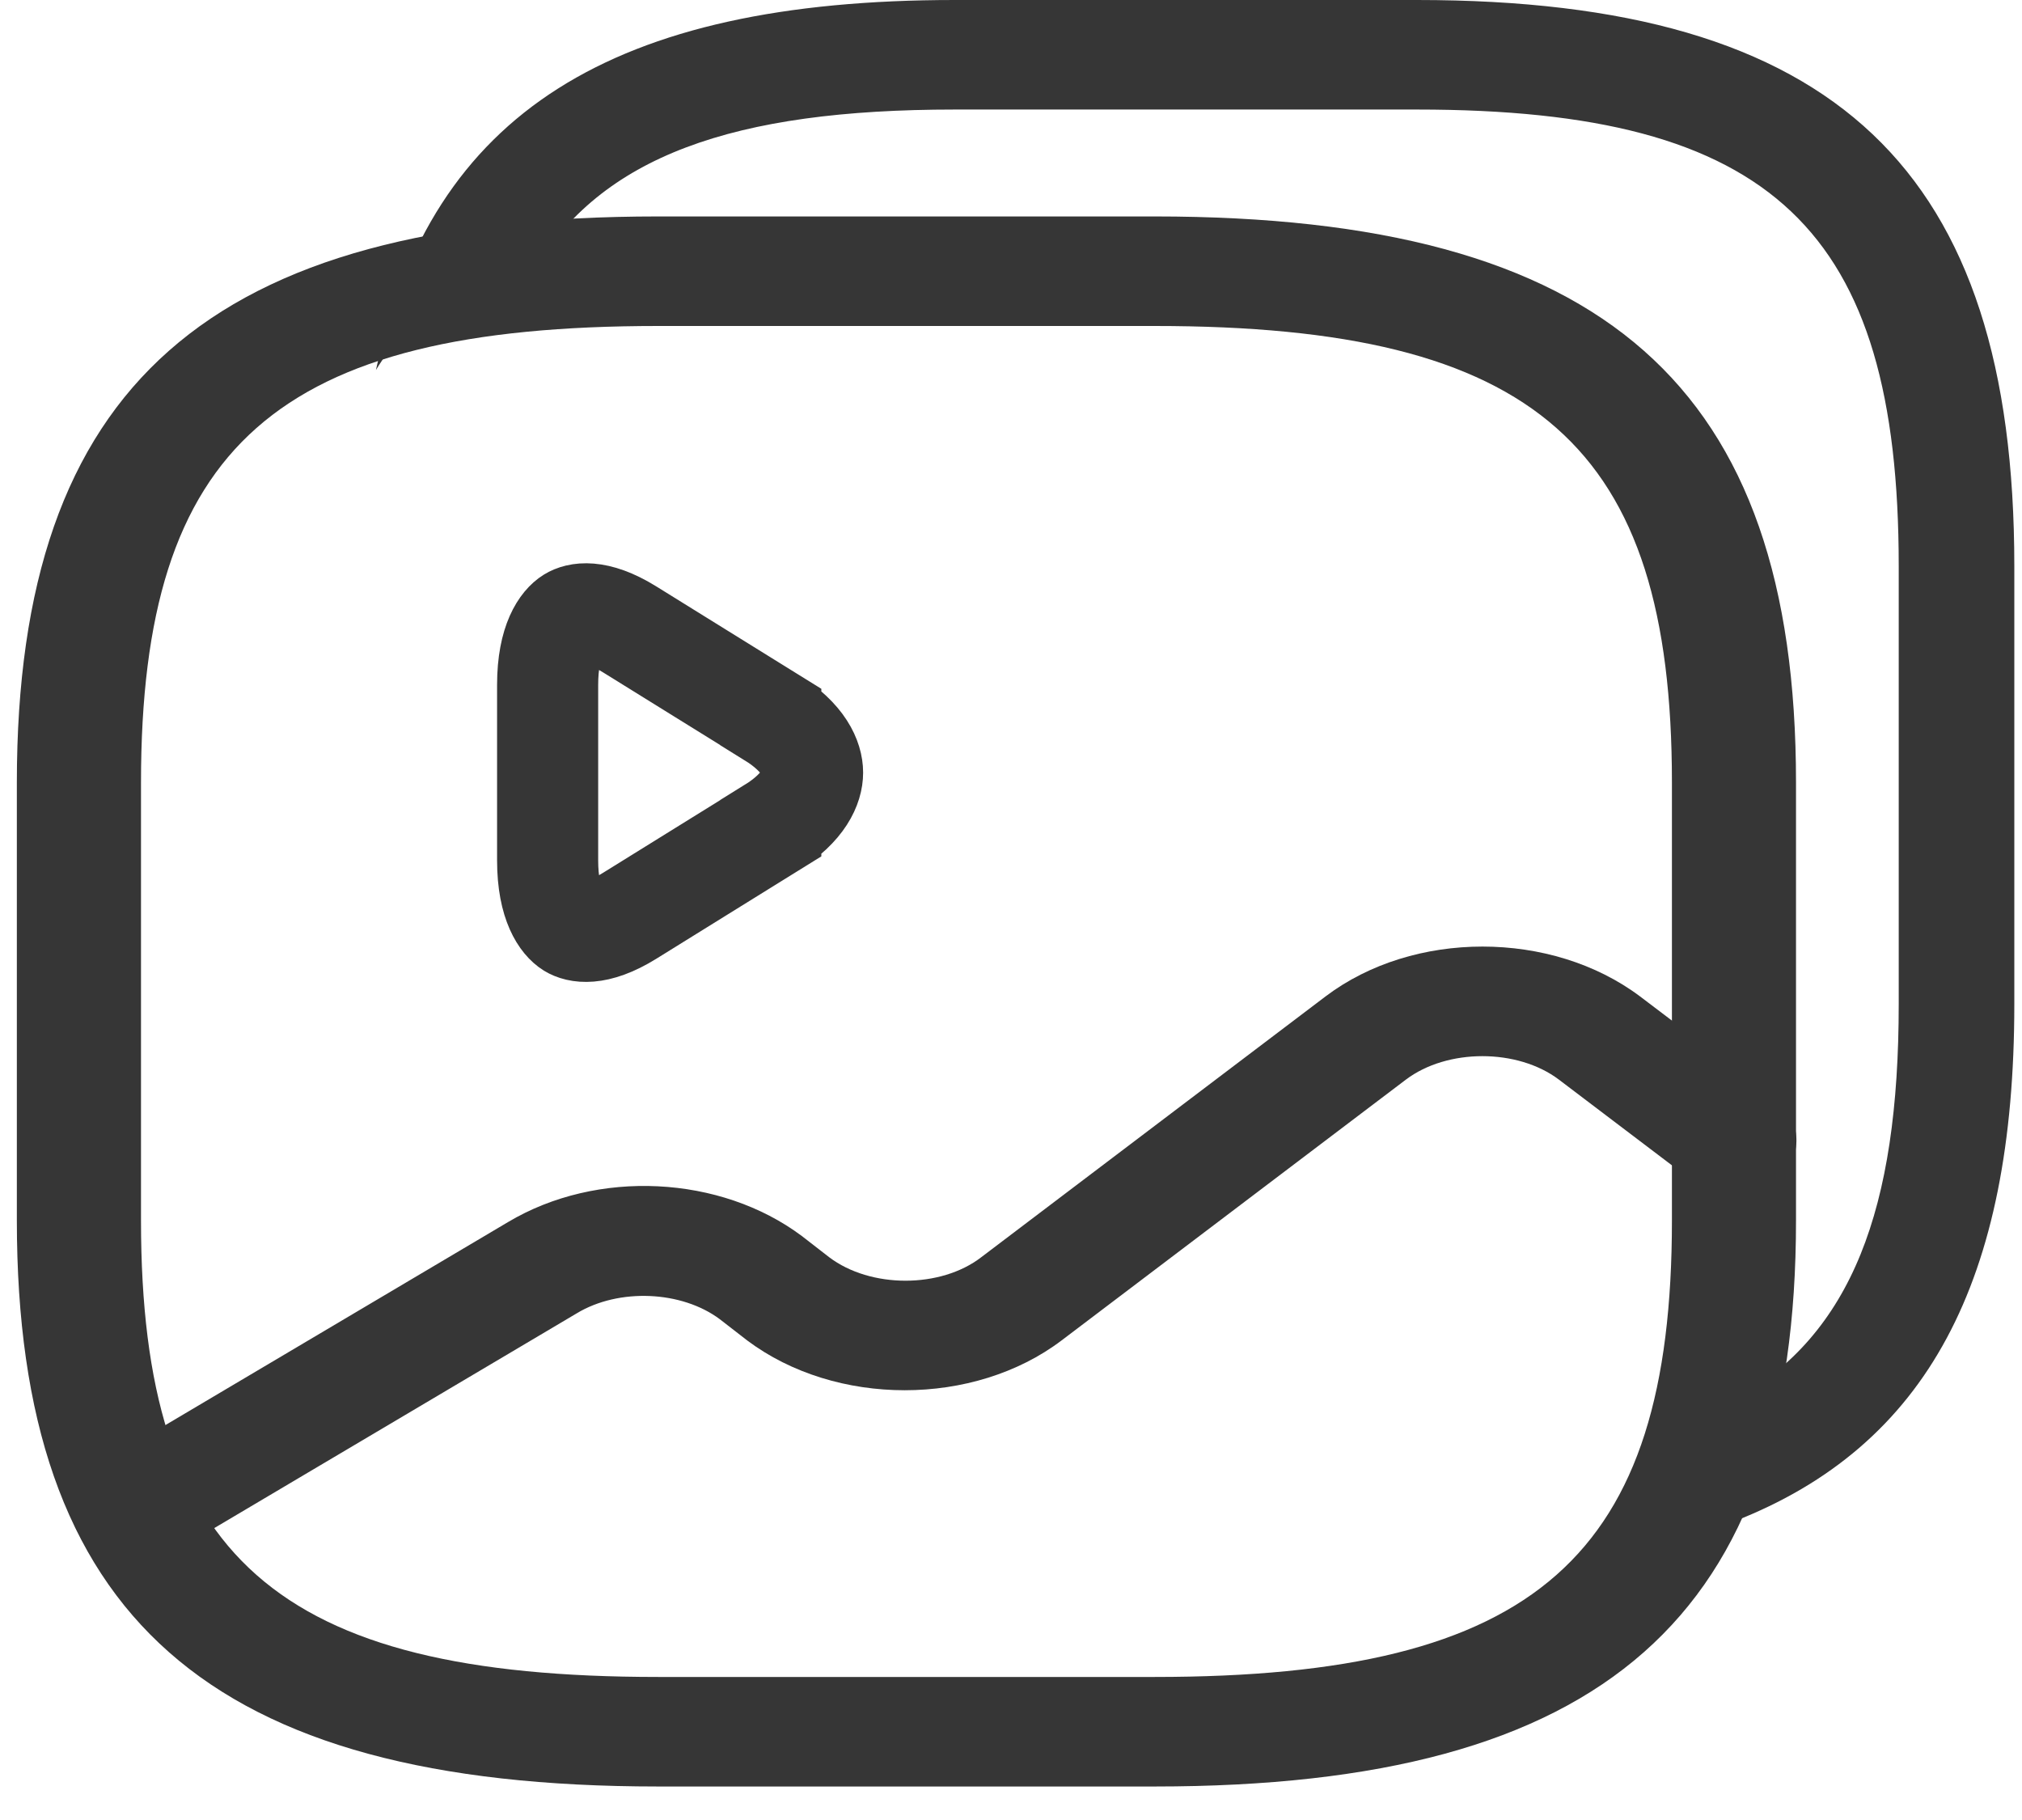 <svg width="30" height="27" viewBox="0 0 30 27" fill="none" xmlns="http://www.w3.org/2000/svg">
<path d="M17.132 26.503H9.765C3.098 26.503 0.25 23.989 0.25 18.107V11.607C0.25 5.724 3.098 3.211 9.765 3.211H17.132C23.799 3.211 26.647 5.724 26.647 11.607V18.107C26.647 23.989 23.799 26.503 17.132 26.503ZM9.765 4.836C4.105 4.836 2.092 6.613 2.092 11.607V18.107C2.092 23.101 4.105 24.878 9.765 24.878H17.132C22.792 24.878 24.806 23.101 24.806 18.107V11.607C24.806 6.613 22.792 4.836 17.132 4.836H9.765Z" fill="#363636"/>
<path d="M1.987 23.2C1.693 23.2 1.398 23.07 1.226 22.842C0.944 22.474 1.054 21.965 1.484 21.716L7.537 18.13C8.863 17.339 10.692 17.436 11.896 18.336L12.301 18.65C12.915 19.116 13.958 19.116 14.56 18.65L19.667 14.782C20.969 13.796 23.019 13.796 24.333 14.782L26.334 16.299C26.715 16.591 26.764 17.101 26.432 17.447C26.101 17.783 25.524 17.826 25.131 17.534L23.13 16.017C22.516 15.552 21.472 15.552 20.858 16.017L15.751 19.885C14.449 20.871 12.399 20.871 11.085 19.885L10.68 19.571C10.115 19.148 9.182 19.105 8.556 19.484L2.503 23.07C2.343 23.157 2.159 23.2 1.987 23.2Z" fill="#363636"/>
<path d="M11.436 10.636L11.436 10.637C11.938 10.947 12.056 11.266 12.056 11.462C12.056 11.657 11.938 11.976 11.436 12.286L11.436 12.287L10.388 12.937L9.342 13.586C9.342 13.586 9.342 13.586 9.342 13.586C8.834 13.901 8.563 13.822 8.463 13.761C8.343 13.686 8.125 13.428 8.125 12.762V11.454V10.162C8.125 9.495 8.343 9.237 8.463 9.163C8.563 9.101 8.834 9.022 9.342 9.337C9.342 9.337 9.342 9.337 9.342 9.337L10.388 9.986L11.436 10.636Z" stroke="#363636" stroke-width="1.5"/>
<path fill-rule="evenodd" clip-rule="evenodd" d="M25.727 22.571C28.601 21.452 29.886 18.99 29.886 14.896V8.396C29.886 2.513 27.234 0 21.025 0H14.165C9.097 0 6.399 1.674 5.578 5.489C6.062 4.684 6.913 4.124 7.9 4.042C8.915 2.315 10.881 1.625 14.165 1.625H21.025C26.296 1.625 28.171 3.402 28.171 8.396V14.896C28.171 17.943 27.473 19.792 25.732 20.771V22.389C25.732 22.45 25.73 22.511 25.727 22.571Z" fill="#363636"/>
</svg>
